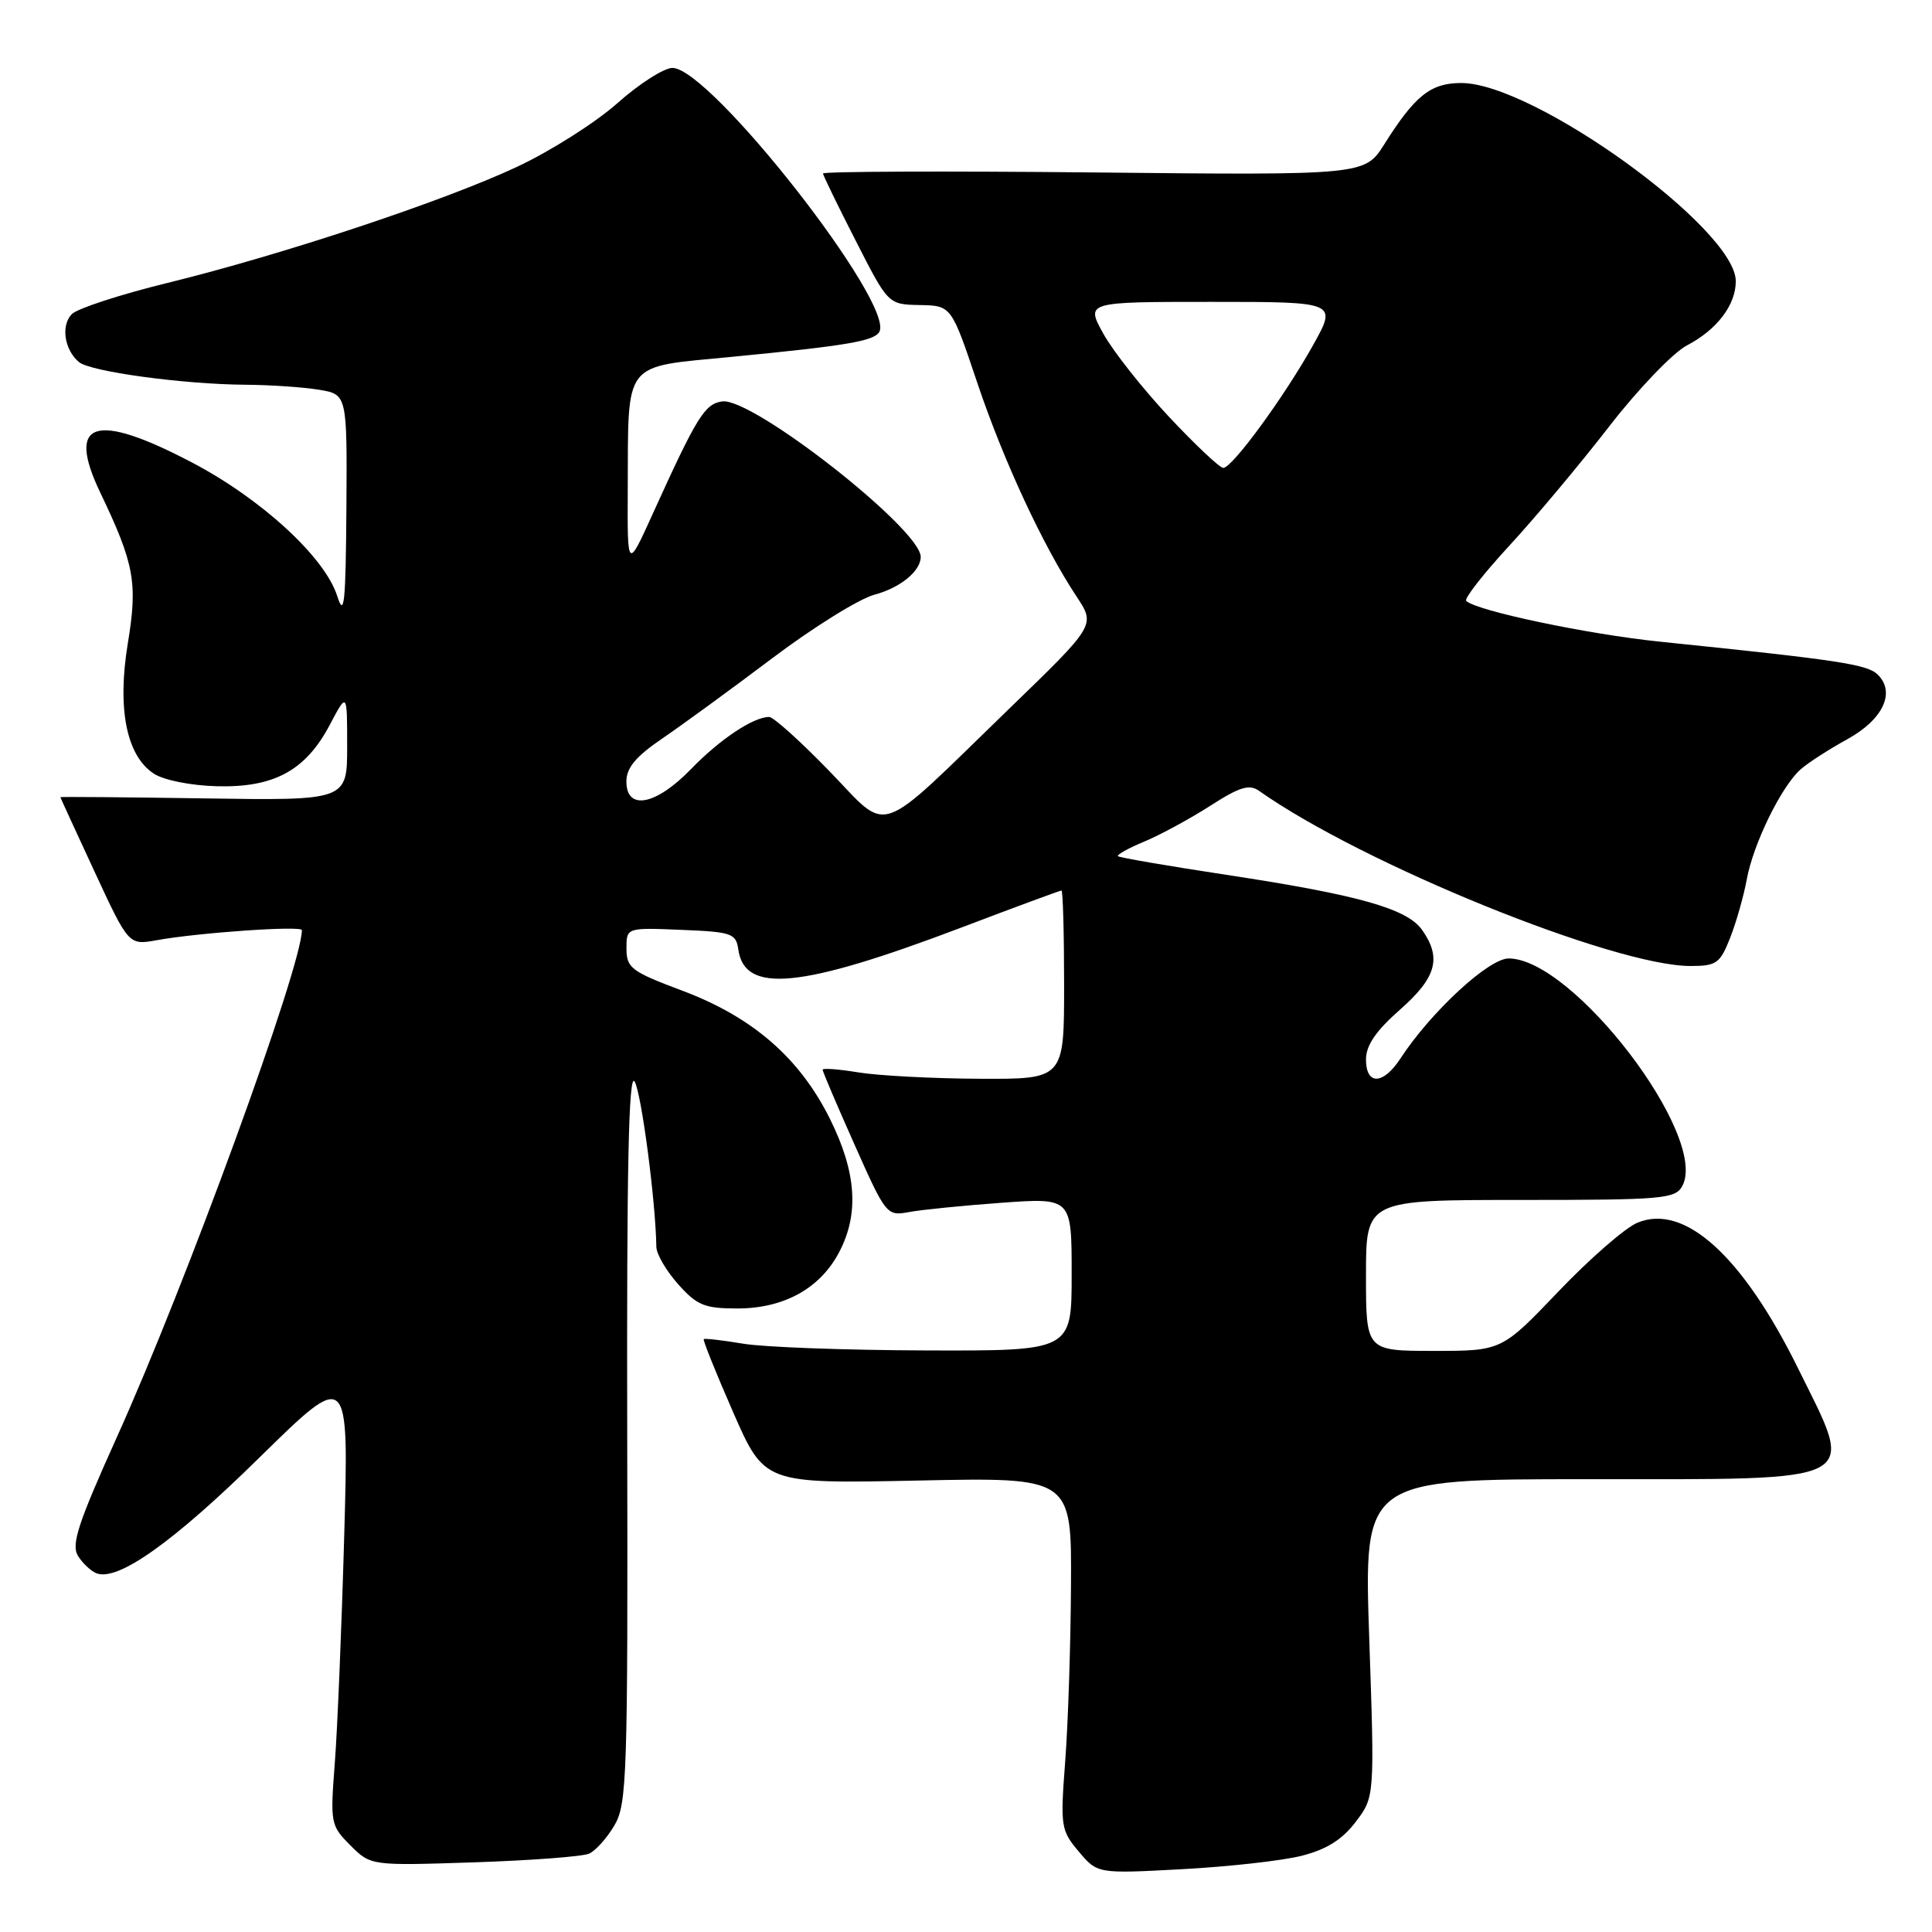 <?xml version="1.0" encoding="UTF-8" standalone="no"?>
<!DOCTYPE svg PUBLIC "-//W3C//DTD SVG 1.1//EN" "http://www.w3.org/Graphics/SVG/1.1/DTD/svg11.dtd" >
<svg xmlns="http://www.w3.org/2000/svg" xmlns:xlink="http://www.w3.org/1999/xlink" version="1.1" viewBox="0 0 256 256">
 <g >
 <path fill="currentColor"
d=" M 172.44 245.91 C 175.74 245.08 177.83 243.78 179.62 241.43 C 182.15 238.11 182.15 238.11 181.43 217.06 C 180.71 196.00 180.71 196.00 210.28 196.00 C 247.32 196.00 245.88 196.76 238.27 181.35 C 230.91 166.42 223.21 159.43 216.98 162.01 C 215.37 162.67 210.66 166.77 206.52 171.11 C 198.98 179.00 198.98 179.00 189.99 179.00 C 181.00 179.00 181.00 179.00 181.00 169.00 C 181.00 159.00 181.00 159.00 201.46 159.00 C 220.38 159.00 222.00 158.86 222.92 157.14 C 226.44 150.56 208.44 127.00 199.90 127.00 C 197.26 127.00 189.60 134.08 185.57 140.25 C 183.27 143.77 181.00 143.83 181.00 140.38 C 181.00 138.52 182.32 136.59 185.50 133.79 C 190.33 129.54 191.05 126.95 188.45 123.24 C 186.47 120.40 180.03 118.58 162.50 115.92 C 154.80 114.75 148.34 113.64 148.14 113.45 C 147.94 113.27 149.51 112.39 151.63 111.51 C 153.74 110.63 157.67 108.50 160.35 106.78 C 164.29 104.25 165.54 103.87 166.86 104.81 C 180.55 114.48 213.86 128.00 224.00 128.00 C 227.44 128.00 227.92 127.66 229.26 124.25 C 230.07 122.19 231.05 118.72 231.45 116.56 C 232.31 111.79 236.09 104.10 238.64 101.90 C 239.66 101.02 242.43 99.24 244.78 97.95 C 249.49 95.36 251.20 91.77 248.83 89.41 C 247.46 88.03 243.76 87.47 220.00 85.03 C 210.42 84.05 195.59 80.93 194.28 79.62 C 193.99 79.32 196.56 76.03 200.01 72.29 C 203.45 68.56 209.40 61.45 213.23 56.50 C 217.06 51.55 221.70 46.72 223.54 45.76 C 227.52 43.68 230.00 40.41 230.00 37.26 C 230.00 30.32 203.24 11.00 193.63 11.00 C 189.58 11.00 187.51 12.64 183.45 19.08 C 180.84 23.22 180.84 23.22 144.92 22.85 C 125.16 22.65 109.02 22.72 109.05 22.99 C 109.08 23.27 111.03 27.29 113.40 31.92 C 117.69 40.34 117.69 40.34 121.88 40.42 C 126.06 40.50 126.06 40.50 129.48 50.68 C 132.96 61.04 138.21 72.34 142.68 79.09 C 145.16 82.84 145.16 82.84 133.73 93.90 C 115.72 111.35 118.03 110.55 109.87 102.15 C 106.06 98.22 102.48 95.00 101.92 95.00 C 99.82 95.00 95.37 97.97 91.55 101.92 C 86.91 106.71 83.00 107.46 83.00 103.55 C 83.00 101.74 84.25 100.24 87.75 97.86 C 90.36 96.08 96.93 91.29 102.34 87.21 C 107.75 83.13 113.83 79.35 115.84 78.81 C 119.27 77.90 122.00 75.68 122.00 73.79 C 122.00 70.11 99.67 52.62 95.69 53.19 C 93.38 53.52 92.34 55.20 86.53 68.00 C 83.13 75.50 83.13 75.50 83.18 65.00 C 83.27 47.53 82.35 48.71 97.01 47.28 C 112.17 45.81 115.76 45.20 116.50 44.00 C 118.72 40.40 94.13 9.00 89.10 9.00 C 87.98 9.00 84.70 11.10 81.81 13.67 C 78.92 16.24 72.94 20.03 68.52 22.10 C 58.76 26.67 37.49 33.73 22.19 37.49 C 15.97 39.01 10.28 40.87 9.53 41.61 C 8.04 43.11 8.52 46.36 10.47 47.98 C 12.00 49.25 24.30 50.92 32.50 50.98 C 35.80 51.00 40.19 51.30 42.25 51.64 C 46.00 52.26 46.00 52.26 45.90 67.38 C 45.81 79.95 45.61 81.91 44.69 79.00 C 43.07 73.85 34.63 66.09 25.38 61.25 C 12.54 54.53 8.75 55.78 13.28 65.26 C 17.81 74.73 18.26 77.21 16.94 85.23 C 15.51 93.89 16.75 100.14 20.38 102.51 C 21.68 103.37 25.29 104.09 28.70 104.18 C 36.28 104.39 40.48 102.12 43.68 96.08 C 46.00 91.69 46.00 91.69 46.00 98.88 C 46.00 106.08 46.00 106.08 27.00 105.79 C 16.55 105.63 8.00 105.56 8.00 105.63 C 8.00 105.69 10.04 110.14 12.53 115.50 C 17.05 125.25 17.05 125.25 20.78 124.58 C 26.30 123.58 40.00 122.63 40.00 123.25 C 40.00 128.06 24.62 170.21 15.49 190.42 C 10.34 201.83 9.41 204.68 10.33 206.16 C 10.95 207.15 12.06 208.19 12.79 208.47 C 15.62 209.56 22.98 204.34 34.36 193.15 C 46.23 181.50 46.23 181.50 45.61 203.50 C 45.27 215.60 44.71 229.17 44.36 233.66 C 43.75 241.58 43.81 241.90 46.43 244.52 C 49.13 247.22 49.13 247.22 62.82 246.77 C 70.34 246.52 77.20 246.00 78.05 245.62 C 78.91 245.25 80.42 243.56 81.41 241.88 C 83.08 239.05 83.20 235.38 83.11 190.17 C 83.03 154.87 83.30 142.00 84.09 143.31 C 84.99 144.82 86.88 159.17 86.97 165.23 C 86.99 166.19 88.29 168.41 89.87 170.18 C 92.36 172.97 93.37 173.38 97.69 173.38 C 103.82 173.38 108.60 170.77 111.14 166.02 C 113.88 160.89 113.50 155.33 109.94 148.19 C 105.91 140.13 99.69 134.75 90.38 131.26 C 83.66 128.74 83.02 128.26 83.01 125.71 C 83.00 122.91 83.00 122.91 90.25 123.21 C 96.96 123.48 97.52 123.67 97.83 125.81 C 98.66 131.71 106.10 130.98 127.40 122.90 C 134.50 120.20 140.46 118.00 140.65 118.00 C 140.84 118.00 141.00 123.62 141.00 130.50 C 141.00 143.00 141.00 143.00 129.75 142.94 C 123.56 142.91 116.36 142.53 113.75 142.10 C 111.14 141.67 109.00 141.51 109.00 141.74 C 109.00 141.98 110.90 146.44 113.23 151.67 C 117.40 161.03 117.50 161.15 120.48 160.60 C 122.14 160.29 127.66 159.74 132.75 159.37 C 142.00 158.71 142.00 158.71 142.00 168.85 C 142.00 179.00 142.00 179.00 122.75 178.94 C 112.16 178.91 101.25 178.51 98.50 178.05 C 95.75 177.59 93.39 177.32 93.25 177.44 C 93.11 177.56 94.87 181.93 97.15 187.14 C 101.30 196.60 101.30 196.60 121.65 196.18 C 142.00 195.75 142.00 195.75 141.91 210.12 C 141.87 218.03 141.52 228.53 141.14 233.45 C 140.49 242.00 140.57 242.53 142.94 245.34 C 145.42 248.28 145.42 248.28 156.60 247.68 C 162.74 247.35 169.87 246.56 172.44 245.91 Z  M 154.87 55.20 C 151.37 51.46 147.46 46.51 146.19 44.20 C 143.87 40.00 143.87 40.00 160.53 40.00 C 177.19 40.00 177.19 40.00 173.98 45.75 C 170.16 52.59 163.28 62.00 162.09 62.00 C 161.62 62.00 158.38 58.94 154.87 55.20 Z "/>
</g>
</svg>